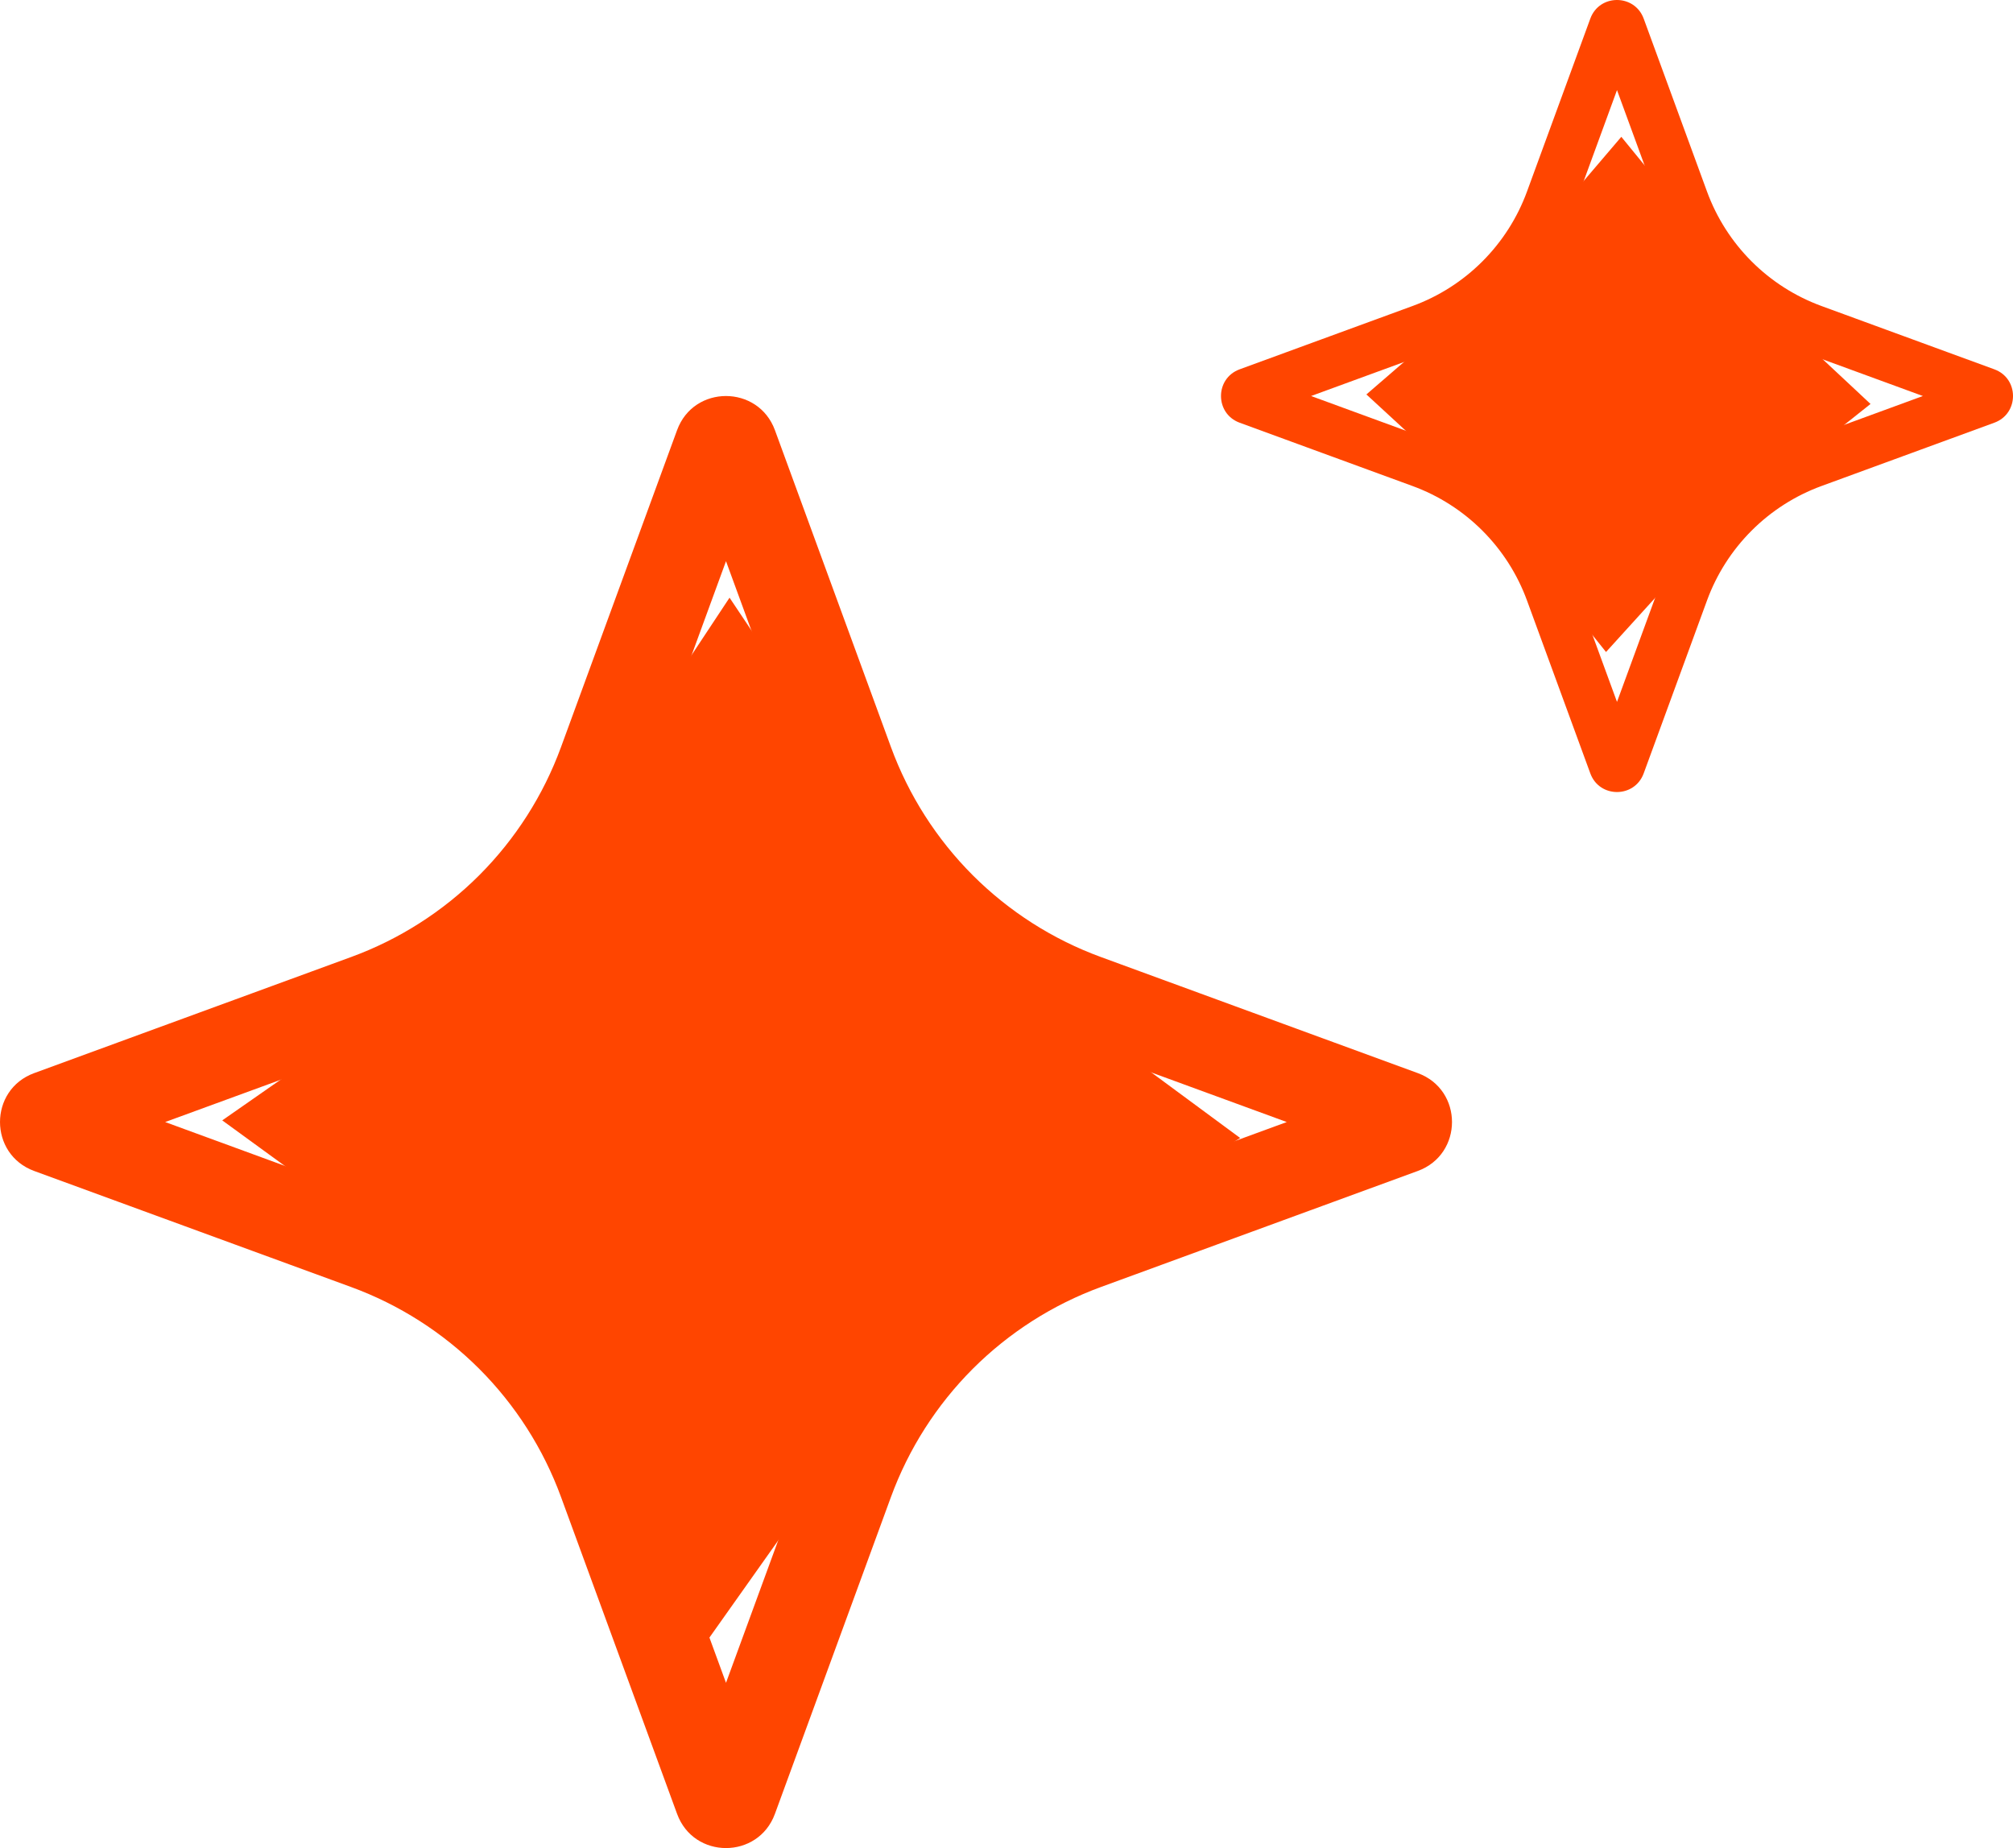 <svg width="61" height="56" viewBox="0 0 61 56" fill="none" xmlns="http://www.w3.org/2000/svg">
<path d="M20.517 13.036C21.021 11.654 22.977 11.656 23.483 13.036L26.999 22.639C27.534 24.098 28.38 25.423 29.478 26.522C30.577 27.62 31.902 28.466 33.361 29L42.962 32.517C44.346 33.021 44.346 34.977 42.962 35.483L33.361 38.999C31.902 39.533 30.577 40.38 29.478 41.478C28.38 42.577 27.534 43.902 26.999 45.361L23.483 54.962C22.977 56.346 21.021 56.346 20.517 54.962L17 45.361C16.466 43.902 15.62 42.577 14.522 41.478C13.423 40.38 12.098 39.533 10.639 38.999L1.036 35.483C-0.344 34.977 -0.346 33.023 1.036 32.517L10.639 29C12.098 28.466 13.423 27.62 14.522 26.522C15.62 25.423 16.466 24.098 17 22.639L20.517 13.036ZM19.591 23.588C18.918 25.424 17.854 27.09 16.472 28.472C15.09 29.854 13.424 30.918 11.588 31.591L5.005 34L11.588 36.411C13.424 37.082 15.091 38.146 16.473 39.528C17.855 40.91 18.919 42.578 19.591 44.413L22 50.993L24.411 44.413C25.082 42.578 26.146 40.91 27.528 39.528C28.91 38.146 30.578 37.082 32.413 36.411L38.993 34L32.413 31.591C30.578 30.919 28.91 29.855 27.528 28.473C26.146 27.091 25.082 25.424 24.411 23.588L22 17.005L19.591 23.588Z" fill="#FF4500"/>
<path d="M22.128 27.145C23.825 29.686 25.967 32.13 28.692 34.14C28.359 34.348 28.025 34.567 27.691 34.797C25.476 36.326 23.402 38.27 21.619 40.791C21.522 40.633 21.424 40.475 21.323 40.319C19.828 38.01 17.893 35.878 15.36 34.037C17.865 32.293 20.221 30.029 22.128 27.145Z" stroke="#FF4500" stroke-width="10" stroke-linecap="round"/>
<path d="M48.191 0.565C48.466 -0.189 49.533 -0.188 49.809 0.565L51.727 5.803C52.018 6.599 52.48 7.322 53.079 7.921C53.678 8.52 54.401 8.982 55.197 9.273L60.434 11.191C61.189 11.466 61.189 12.533 60.434 12.809L55.197 14.727C54.401 15.018 53.678 15.48 53.079 16.079C52.48 16.678 52.018 17.401 51.727 18.197L49.809 23.434C49.533 24.189 48.466 24.189 48.191 23.434L46.273 18.197C45.982 17.401 45.52 16.678 44.921 16.079C44.322 15.48 43.599 15.018 42.803 14.727L37.565 12.809C36.812 12.533 36.811 11.467 37.565 11.191L42.803 9.273C43.599 8.982 44.322 8.52 44.921 7.921C45.52 7.322 45.982 6.599 46.273 5.803L48.191 0.565ZM47.686 6.321C47.319 7.322 46.739 8.231 45.985 8.985C45.231 9.738 44.322 10.319 43.321 10.686L39.73 12L43.321 13.315C44.322 13.681 45.231 14.262 45.985 15.015C46.739 15.769 47.32 16.679 47.686 17.68L49 21.269L50.315 17.68C50.681 16.679 51.262 15.769 52.016 15.015C52.769 14.262 53.679 13.681 54.68 13.315L58.269 12L54.68 10.686C53.679 10.32 52.769 9.739 52.016 8.985C51.262 8.232 50.681 7.322 50.315 6.321L49 2.73L47.686 6.321Z" fill="#FF4500"/>
<path d="M49.065 10.391C49.518 10.946 50.015 11.486 50.562 11.997C49.966 12.471 49.396 13 48.858 13.593C48.426 13.053 47.947 12.538 47.416 12.049C47.993 11.551 48.546 11 49.065 10.391Z" stroke="#FF4500" stroke-width="8" stroke-linecap="round"/>
</svg>
